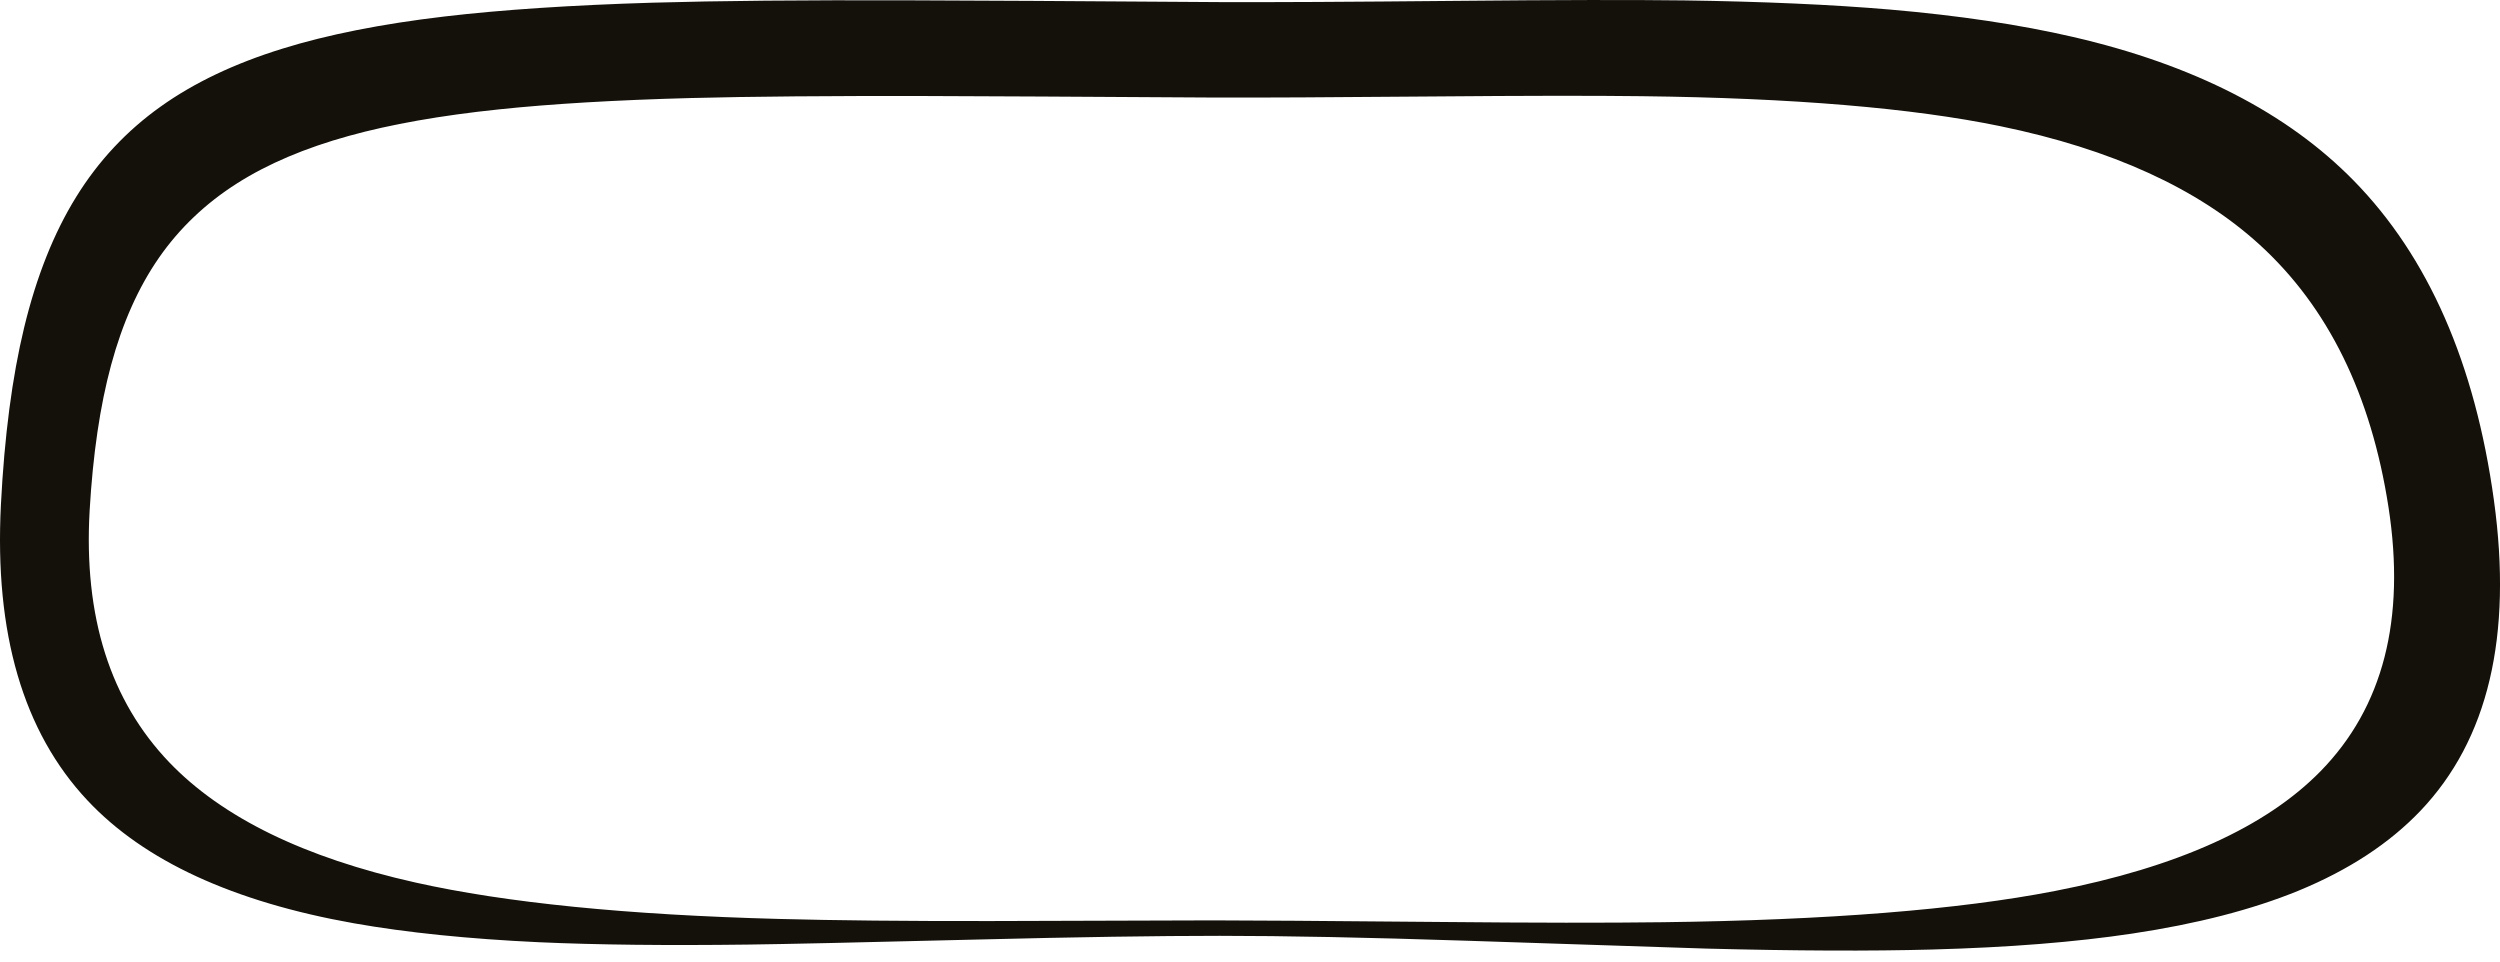 <?xml version="1.0" encoding="iso-8859-1"?>
<!-- Generator: Adobe Illustrator 15.1.0, SVG Export Plug-In . SVG Version: 6.00 Build 0)  -->
<!DOCTYPE svg PUBLIC "-//W3C//DTD SVG 1.1//EN" "http://www.w3.org/Graphics/SVG/1.1/DTD/svg11.dtd">
<svg version="1.1" id="Layer_1" xmlns="http://www.w3.org/2000/svg" xmlns:xlink="http://www.w3.org/1999/xlink" x="0px" y="0px"
	 width="1487.85px" height="572.65px" viewBox="0 0 1487.85 572.65" style="enable-background:new 0 0 1487.85 572.65;"
	 xml:space="preserve">
<path style="fill-rule:evenodd;clip-rule:evenodd;fill:#14110B;" d="M1421.5,301.9c-10.366-67.067-36.017-119.234-76.95-156.5
	c-36.533-33.233-87.883-56.667-154.05-70.3c-52.467-10.833-123.583-16.783-213.35-17.85c-28.334-0.367-69.45-0.317-123.351,0.15
	c-61.033,0.533-104.899,0.75-131.6,0.65c-79.067-0.5-135.85-0.8-170.35-0.9c-58.2-0.133-105.2,0.267-141,1.2
	c-44.667,1.2-82.667,3.45-114,6.75c-34.633,3.633-64.35,8.883-89.15,15.75c-26.167,7.233-48.383,16.667-66.65,28.3
	c-18.733,11.9-34.216,26.65-46.45,44.25c-12.233,17.633-21.717,38.883-28.45,63.75c-6.6,24.367-10.867,53.284-12.8,86.75
	c-3.6,63.166,12.233,113.133,47.5,149.899c31.5,32.8,80.267,56.601,146.3,71.4c53.733,12.066,125.934,19.3,216.6,21.7
	c33.333,0.899,75.25,1.316,125.75,1.25c28.867-0.034,73.1-0.167,132.7-0.4c20.366,0,65.417,0.316,135.149,0.95
	c55.467,0.533,99.467,0.583,132,0.149c98.4-1.233,176.301-7.433,233.7-18.6c72.733-14.167,125.434-37.95,158.101-71.35
	C1418.316,420.866,1431.767,368.533,1421.5,301.9z M1400.8,107.5c44.4,45.333,72.217,108.783,83.45,190.35
	c11.134,80.834-3.45,142.4-43.75,184.7c-18.5,19.4-42.7,35.25-72.6,47.55c-27.467,11.233-60.417,19.733-98.851,25.5
	c-33.899,5.101-73.667,8.267-119.3,9.5c-36.5,1-81.2,0.817-134.1-0.55c-63.067-2.066-110.801-3.633-143.2-4.7
	c-58.7-1.933-107.55-2.899-146.55-2.899c-37.133,0-85.1,0.733-143.9,2.2c-71.233,1.767-116.7,2.767-136.4,3
	c-48.967,0.633-90.65,0.166-125.05-1.4c-41.9-1.967-78.517-5.717-109.85-11.25c-72.034-12.8-124.917-37.184-158.65-73.15
	C13.783,435.583-3.383,376.9,0.55,300.3c2.067-40.7,6.684-75.866,13.85-105.5c7.333-30.267,17.633-56.116,30.9-77.55
	C58.533,95.816,75.317,77.867,95.65,63.4c19.8-14.133,43.9-25.6,72.3-34.4c26.867-8.367,59.1-14.767,96.7-19.2
	c33.967-4,75.167-6.733,123.6-8.2c38.767-1.133,89.733-1.6,152.9-1.4c37.434,0.1,99.017,0.45,184.75,1.05
	c28.967,0.133,76.534-0.117,142.7-0.75c58.367-0.567,102.967-0.65,133.801-0.25c46.933,0.667,87.783,2.483,122.55,5.45
	c40.866,3.533,77.149,8.966,108.85,16.3C1305.5,38.567,1361.167,67.067,1400.8,107.5z"/>
</svg>
